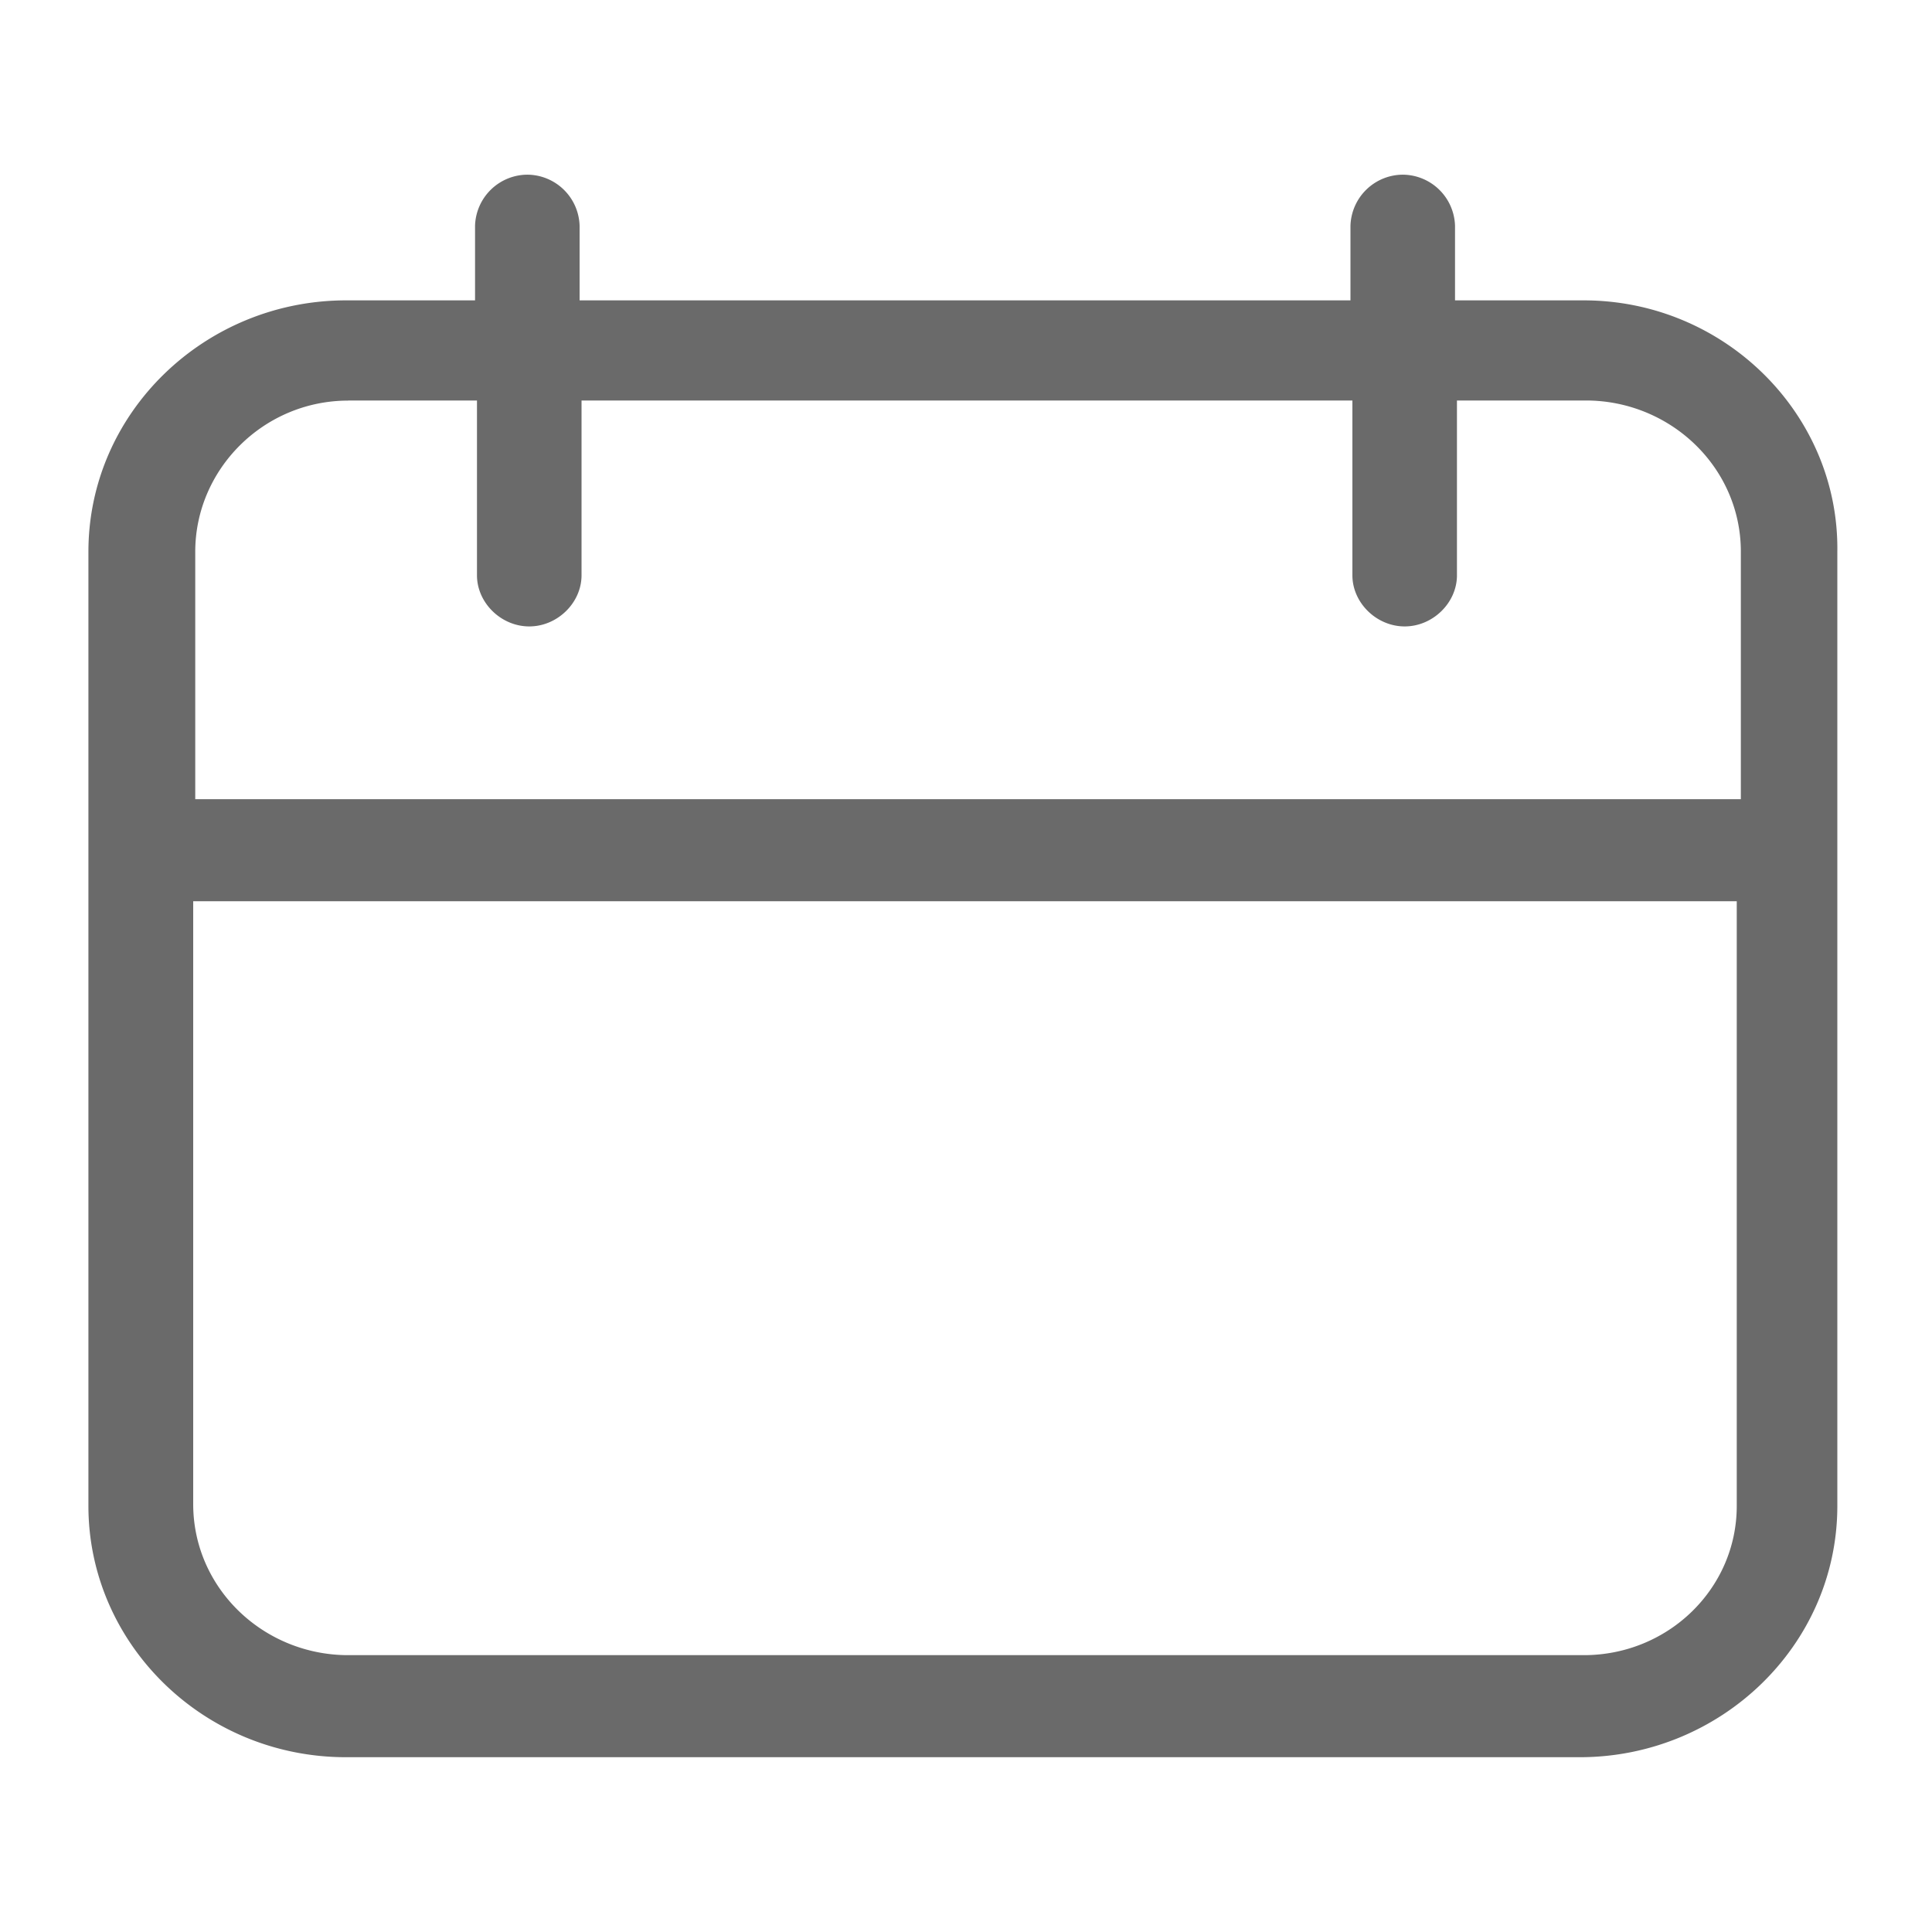 <svg xmlns="http://www.w3.org/2000/svg" width="17" height="17" viewBox="0 0 17 17">
    <path fill="#6A6A6A" fill-rule="evenodd" d="M13.936 2.643h-1.133v-.656a.463.463 0 0 0-.46-.45.463.463 0 0 0-.46.45v.656H5.1v-.656a.463.463 0 0 0-.46-.45.463.463 0 0 0-.46.45v.656H3.045c-1.24 0-2.267.985-2.267 2.212v8.396c0 1.21 1.01 2.211 2.267 2.211H13.9c1.24 0 2.267-.984 2.267-2.211V4.855c.017-1.21-.992-2.212-2.232-2.212zm0 11.921H3.064c-.744 0-1.364-.587-1.364-1.33V7.93h13.582v5.321c0 .726-.602 1.313-1.346 1.313zM3.064 3.524h1.133v1.538c0 .242.212.45.46.45.248 0 .46-.208.46-.45V3.524H11.9v1.538c0 .242.212.45.46.45.248 0 .46-.208.46-.45V3.524h1.134c.744 0 1.364.588 1.364 1.33v2.178h-13.6V4.855c0-.726.602-1.33 1.346-1.33z"/>
</svg>
